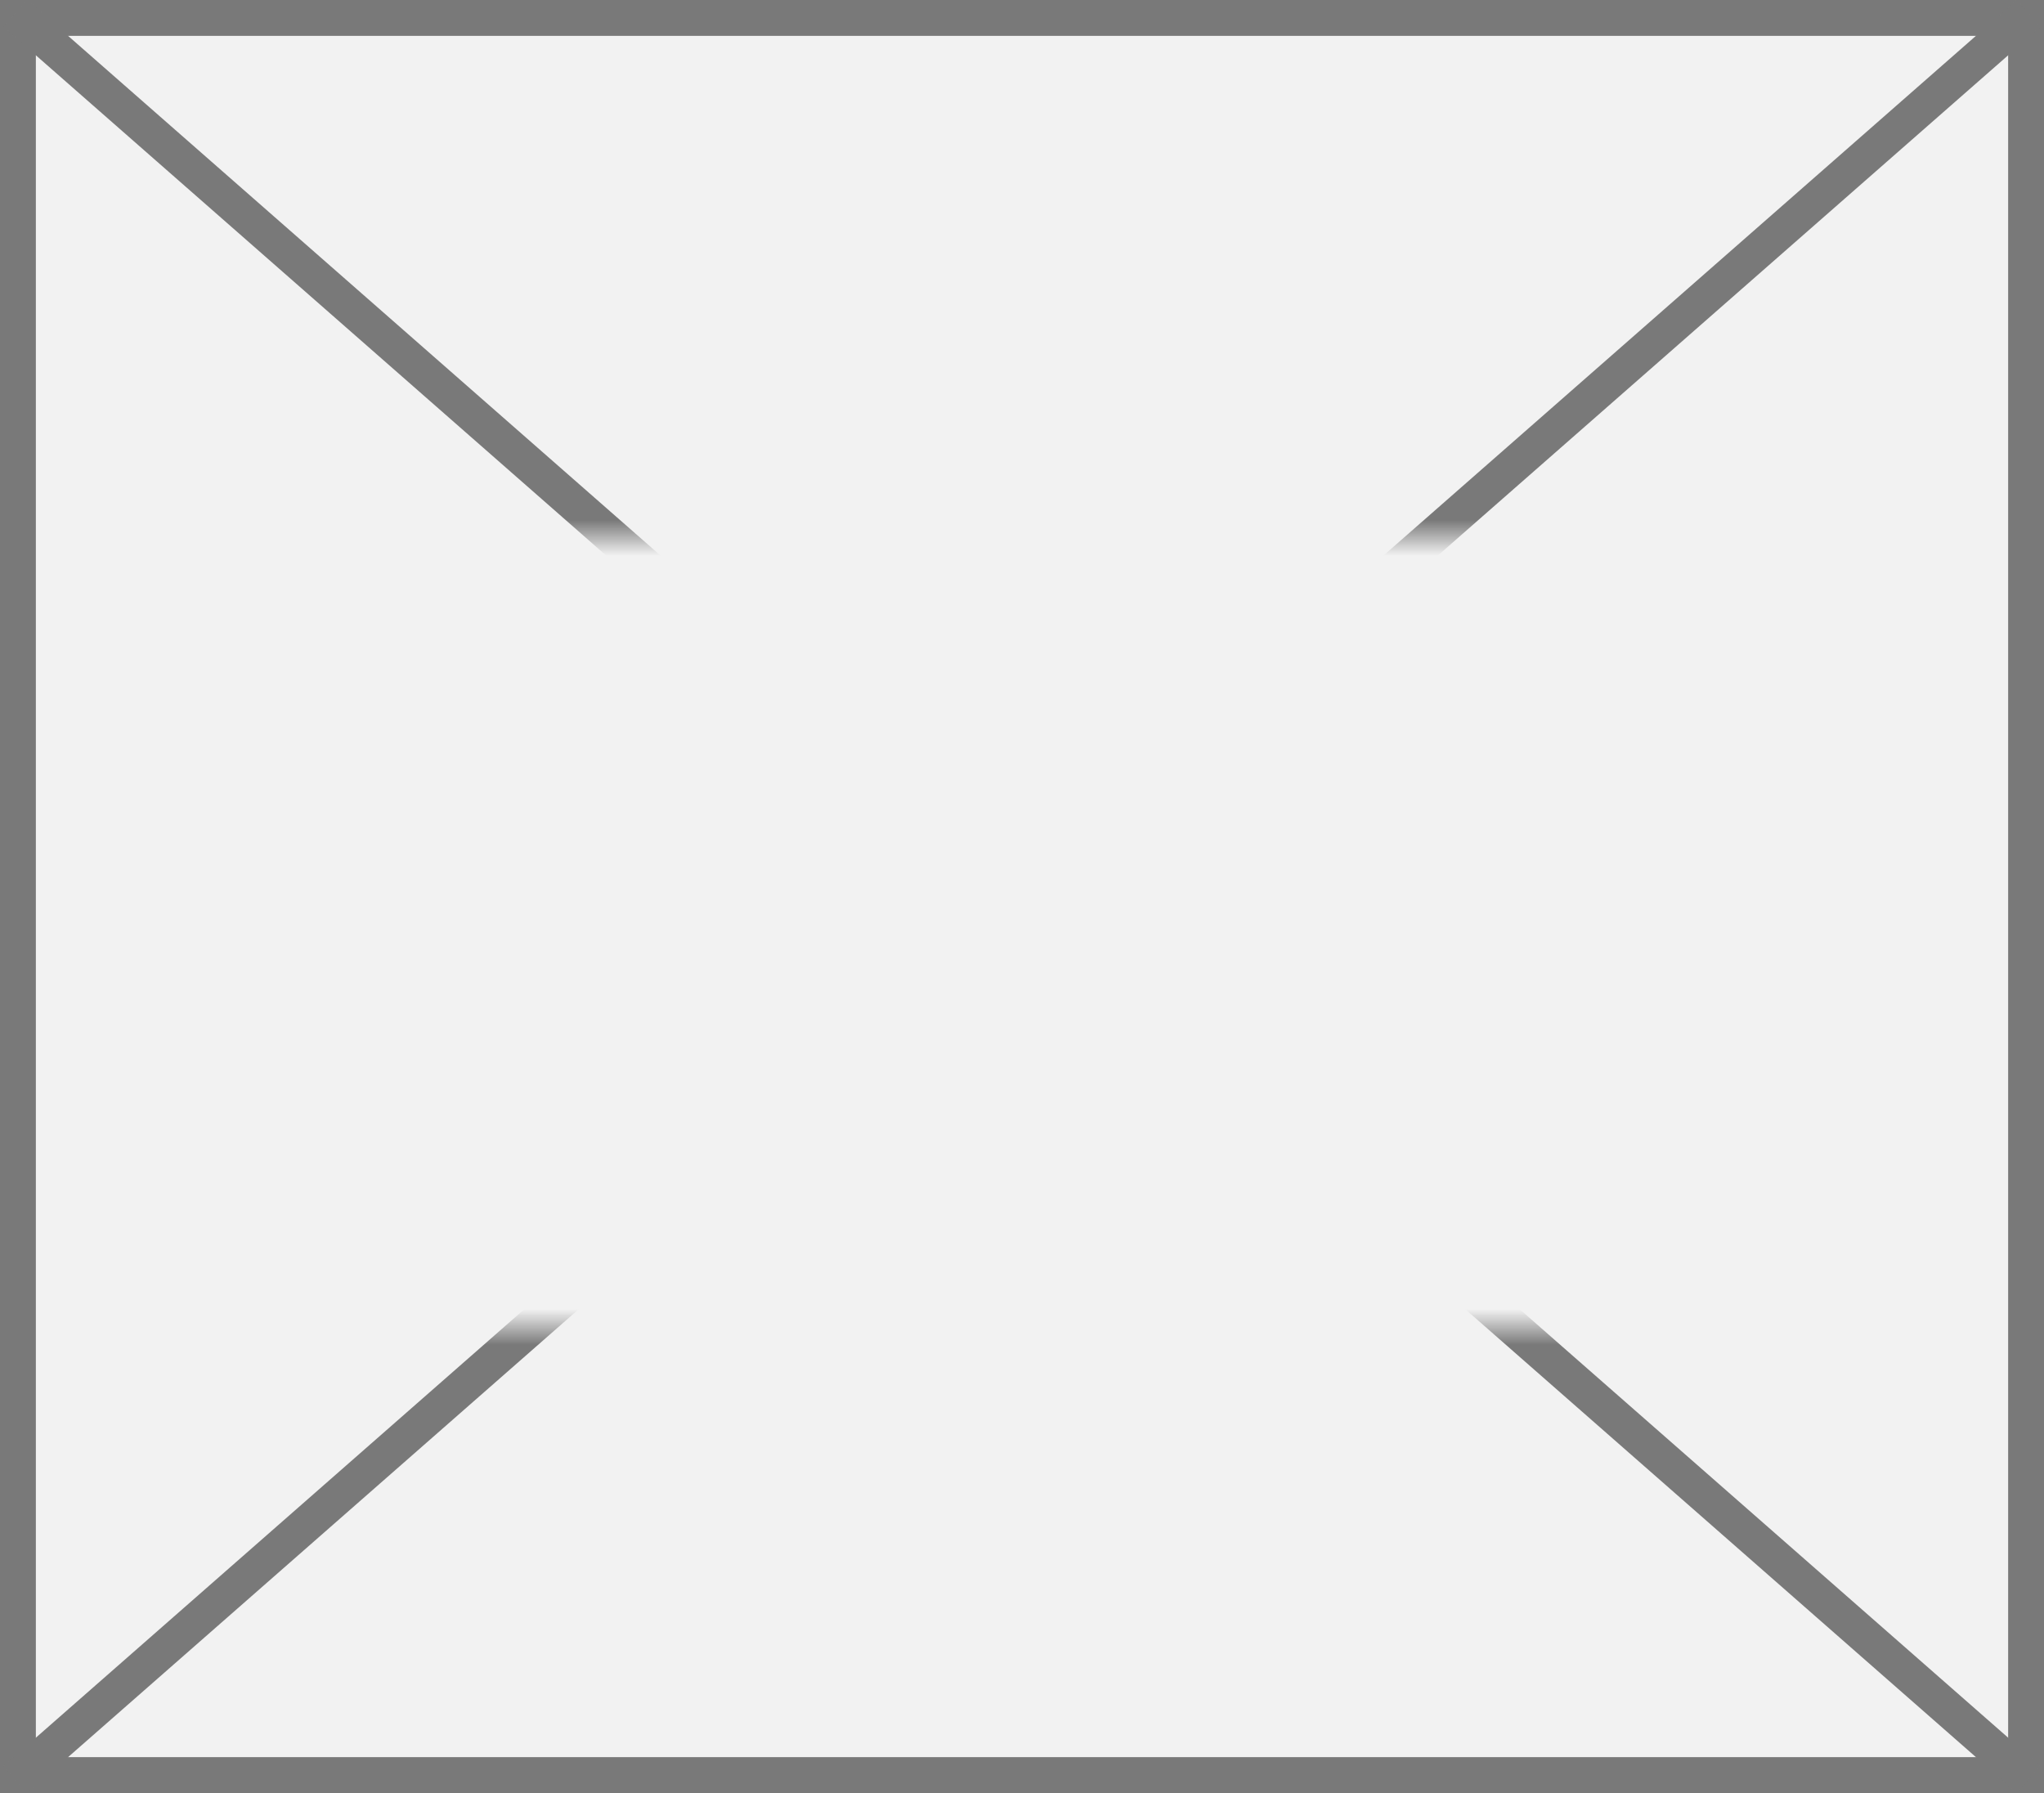 ﻿<?xml version="1.0" encoding="utf-8"?>
<svg version="1.1" xmlns:xlink="http://www.w3.org/1999/xlink" width="57px" height="50px" xmlns="http://www.w3.org/2000/svg">
  <rect width="100%" height="100%" fill="#333333" stroke="none"/>
  <defs>
    <mask fill="white" id="clip40">
      <path d="M 1270 166  L 1327 166  L 1327 188  L 1270 188  Z M 1269 151  L 1326 151  L 1326 201  L 1269 201  Z " fill-rule="evenodd" />
    </mask>
  </defs>
  <g transform="matrix(1 0 0 1 -1269 -151 )">
    <path d="M 1269.5 151.5  L 1325.5 151.5  L 1325.5 200.5  L 1269.5 200.5  L 1269.5 151.5  Z " fill-rule="nonzero" fill="#f2f2f2" stroke="none" />
    <path d="M 1269.5 151.5  L 1325.5 151.5  L 1325.5 200.5  L 1269.5 200.5  L 1269.5 151.5  Z " stroke-width="1" stroke="#797979" fill="none" />
    <path d="M 1269.429 151.376  L 1325.571 200.624  M 1325.571 151.376  L 1269.429 200.624  " stroke-width="1" stroke="#797979" fill="none" mask="url(#clip40)" />
  </g>
</svg>